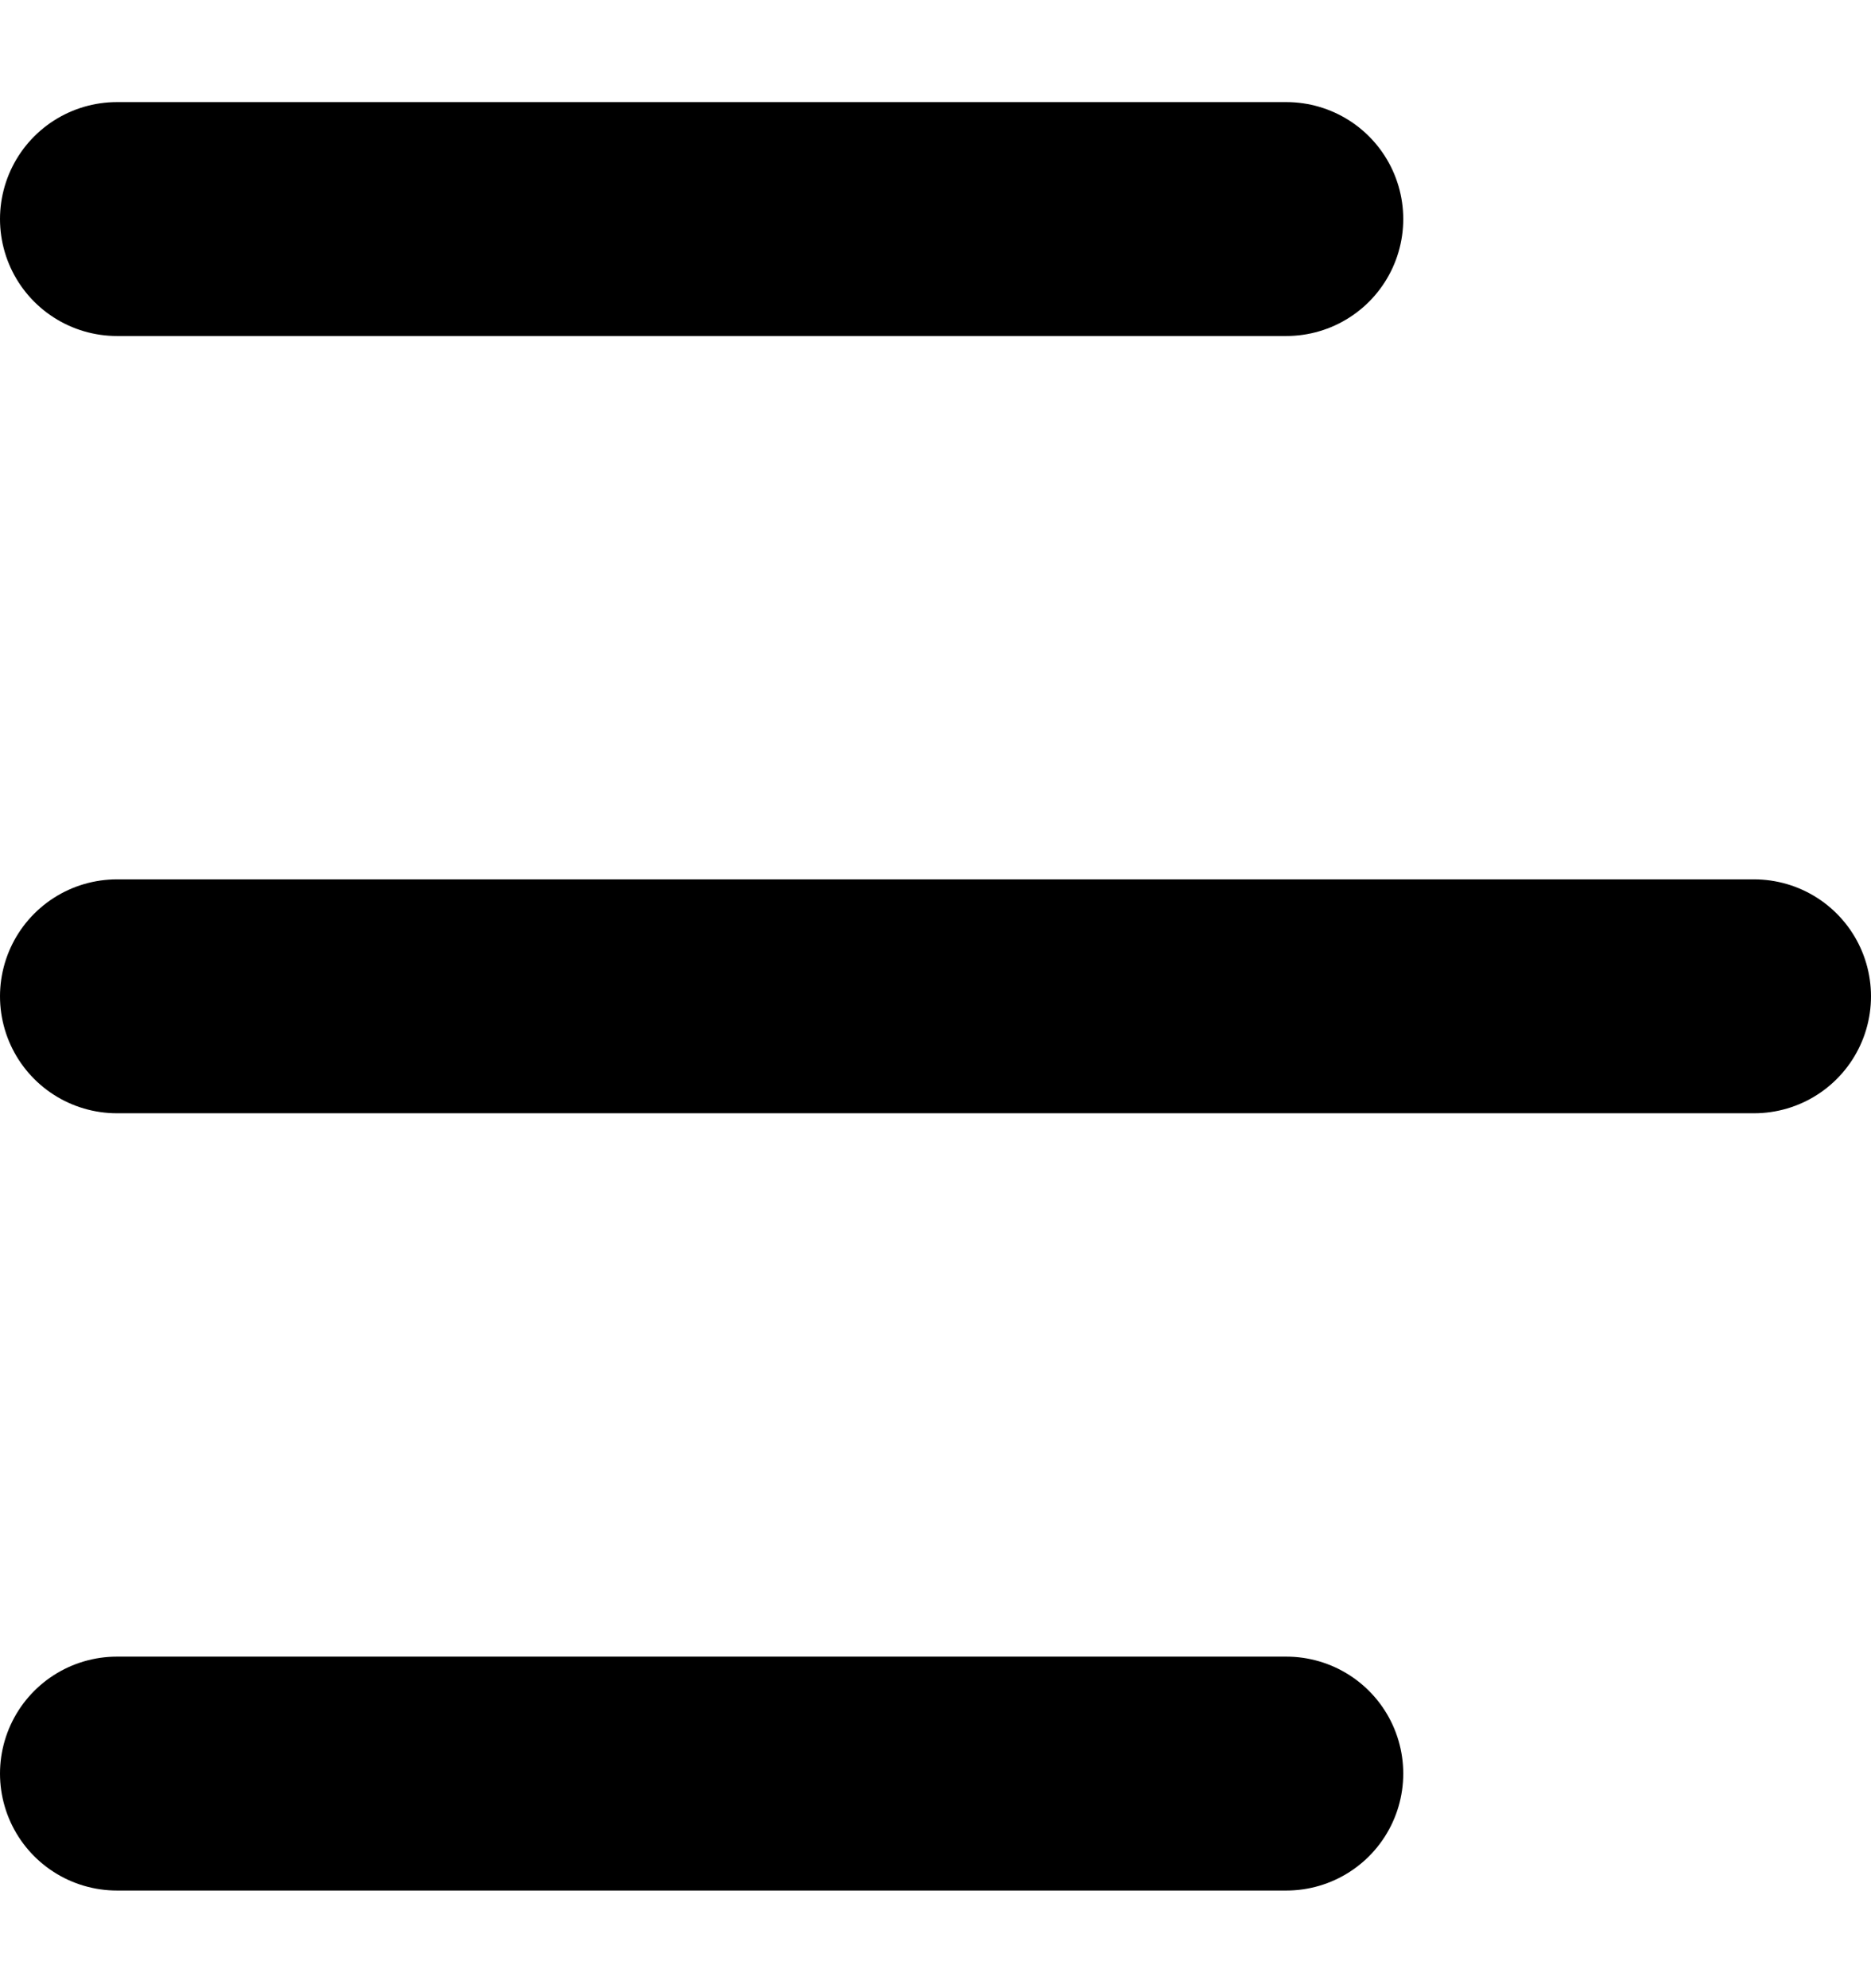 <svg width="16" height="17" viewBox="0 0 16 17" fill="none" xmlns="http://www.w3.org/2000/svg">
<line x1="1" y1="1.873" x2="11" y2="1.873" stroke="black" stroke-width="2" stroke-linecap="round"/>
<line x1="1" y1="8.519" x2="15" y2="8.519" stroke="black" stroke-width="2" stroke-linecap="round"/>
<line x1="1" y1="15.165" x2="11" y2="15.165" stroke="black" stroke-width="2" stroke-linecap="round"/>
</svg>
